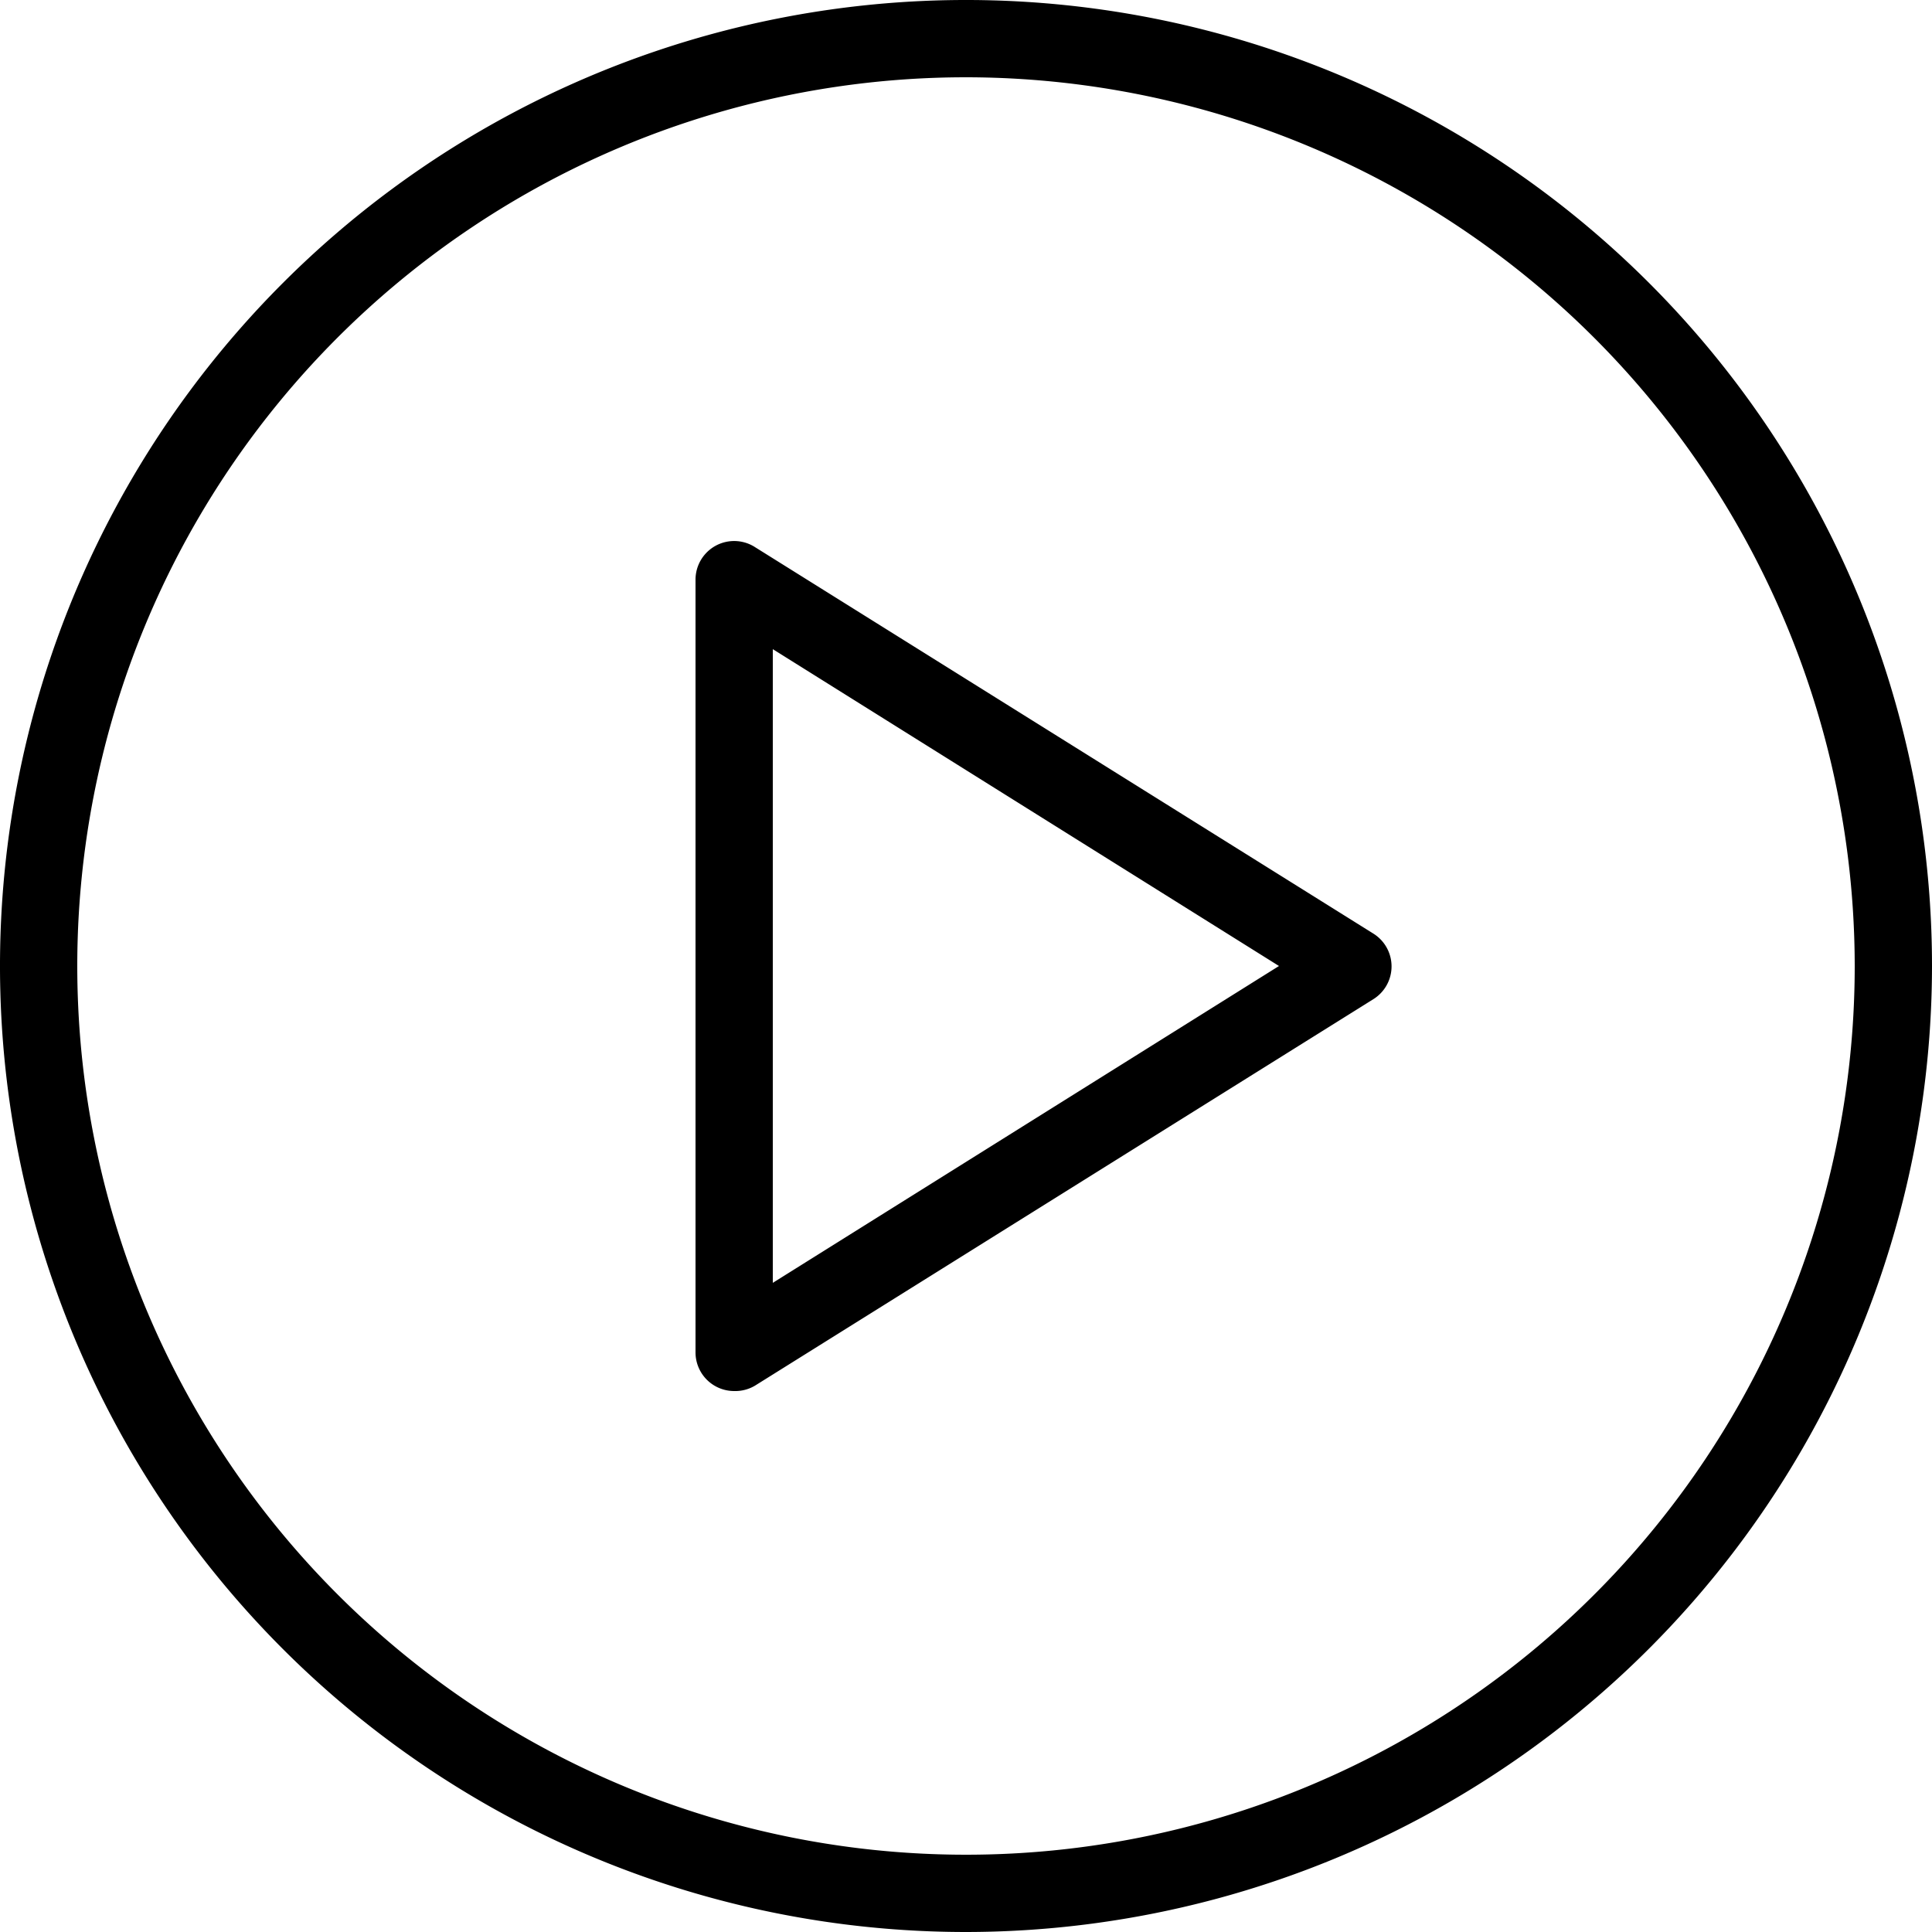 <?xml version="1.0" encoding="UTF-8" standalone="no"?> <svg id="Layer_1" data-name="Layer 1" xmlns="http://www.w3.org/2000/svg" viewBox="0 0 25 25"><title>Video Play</title><path id="Video_Play" data-name="Video Play" d="M12.5,25A12.5,12.5,0,1,1,25,12.5,12.51,12.51,0,0,1,12.5,25Zm0-24A11.5,11.5,0,1,0,24,12.5,11.51,11.51,0,0,0,12.5,1Zm-3,17a.5.5,0,0,1-.5-.5V7.5a.5.5,0,0,1,.77-.42l8,5a.5.5,0,0,1,0,.85l-8,5A.5.5,0,0,1,9.5,18ZM10,8.4v8.2l6.55-4.1Z"/></svg>